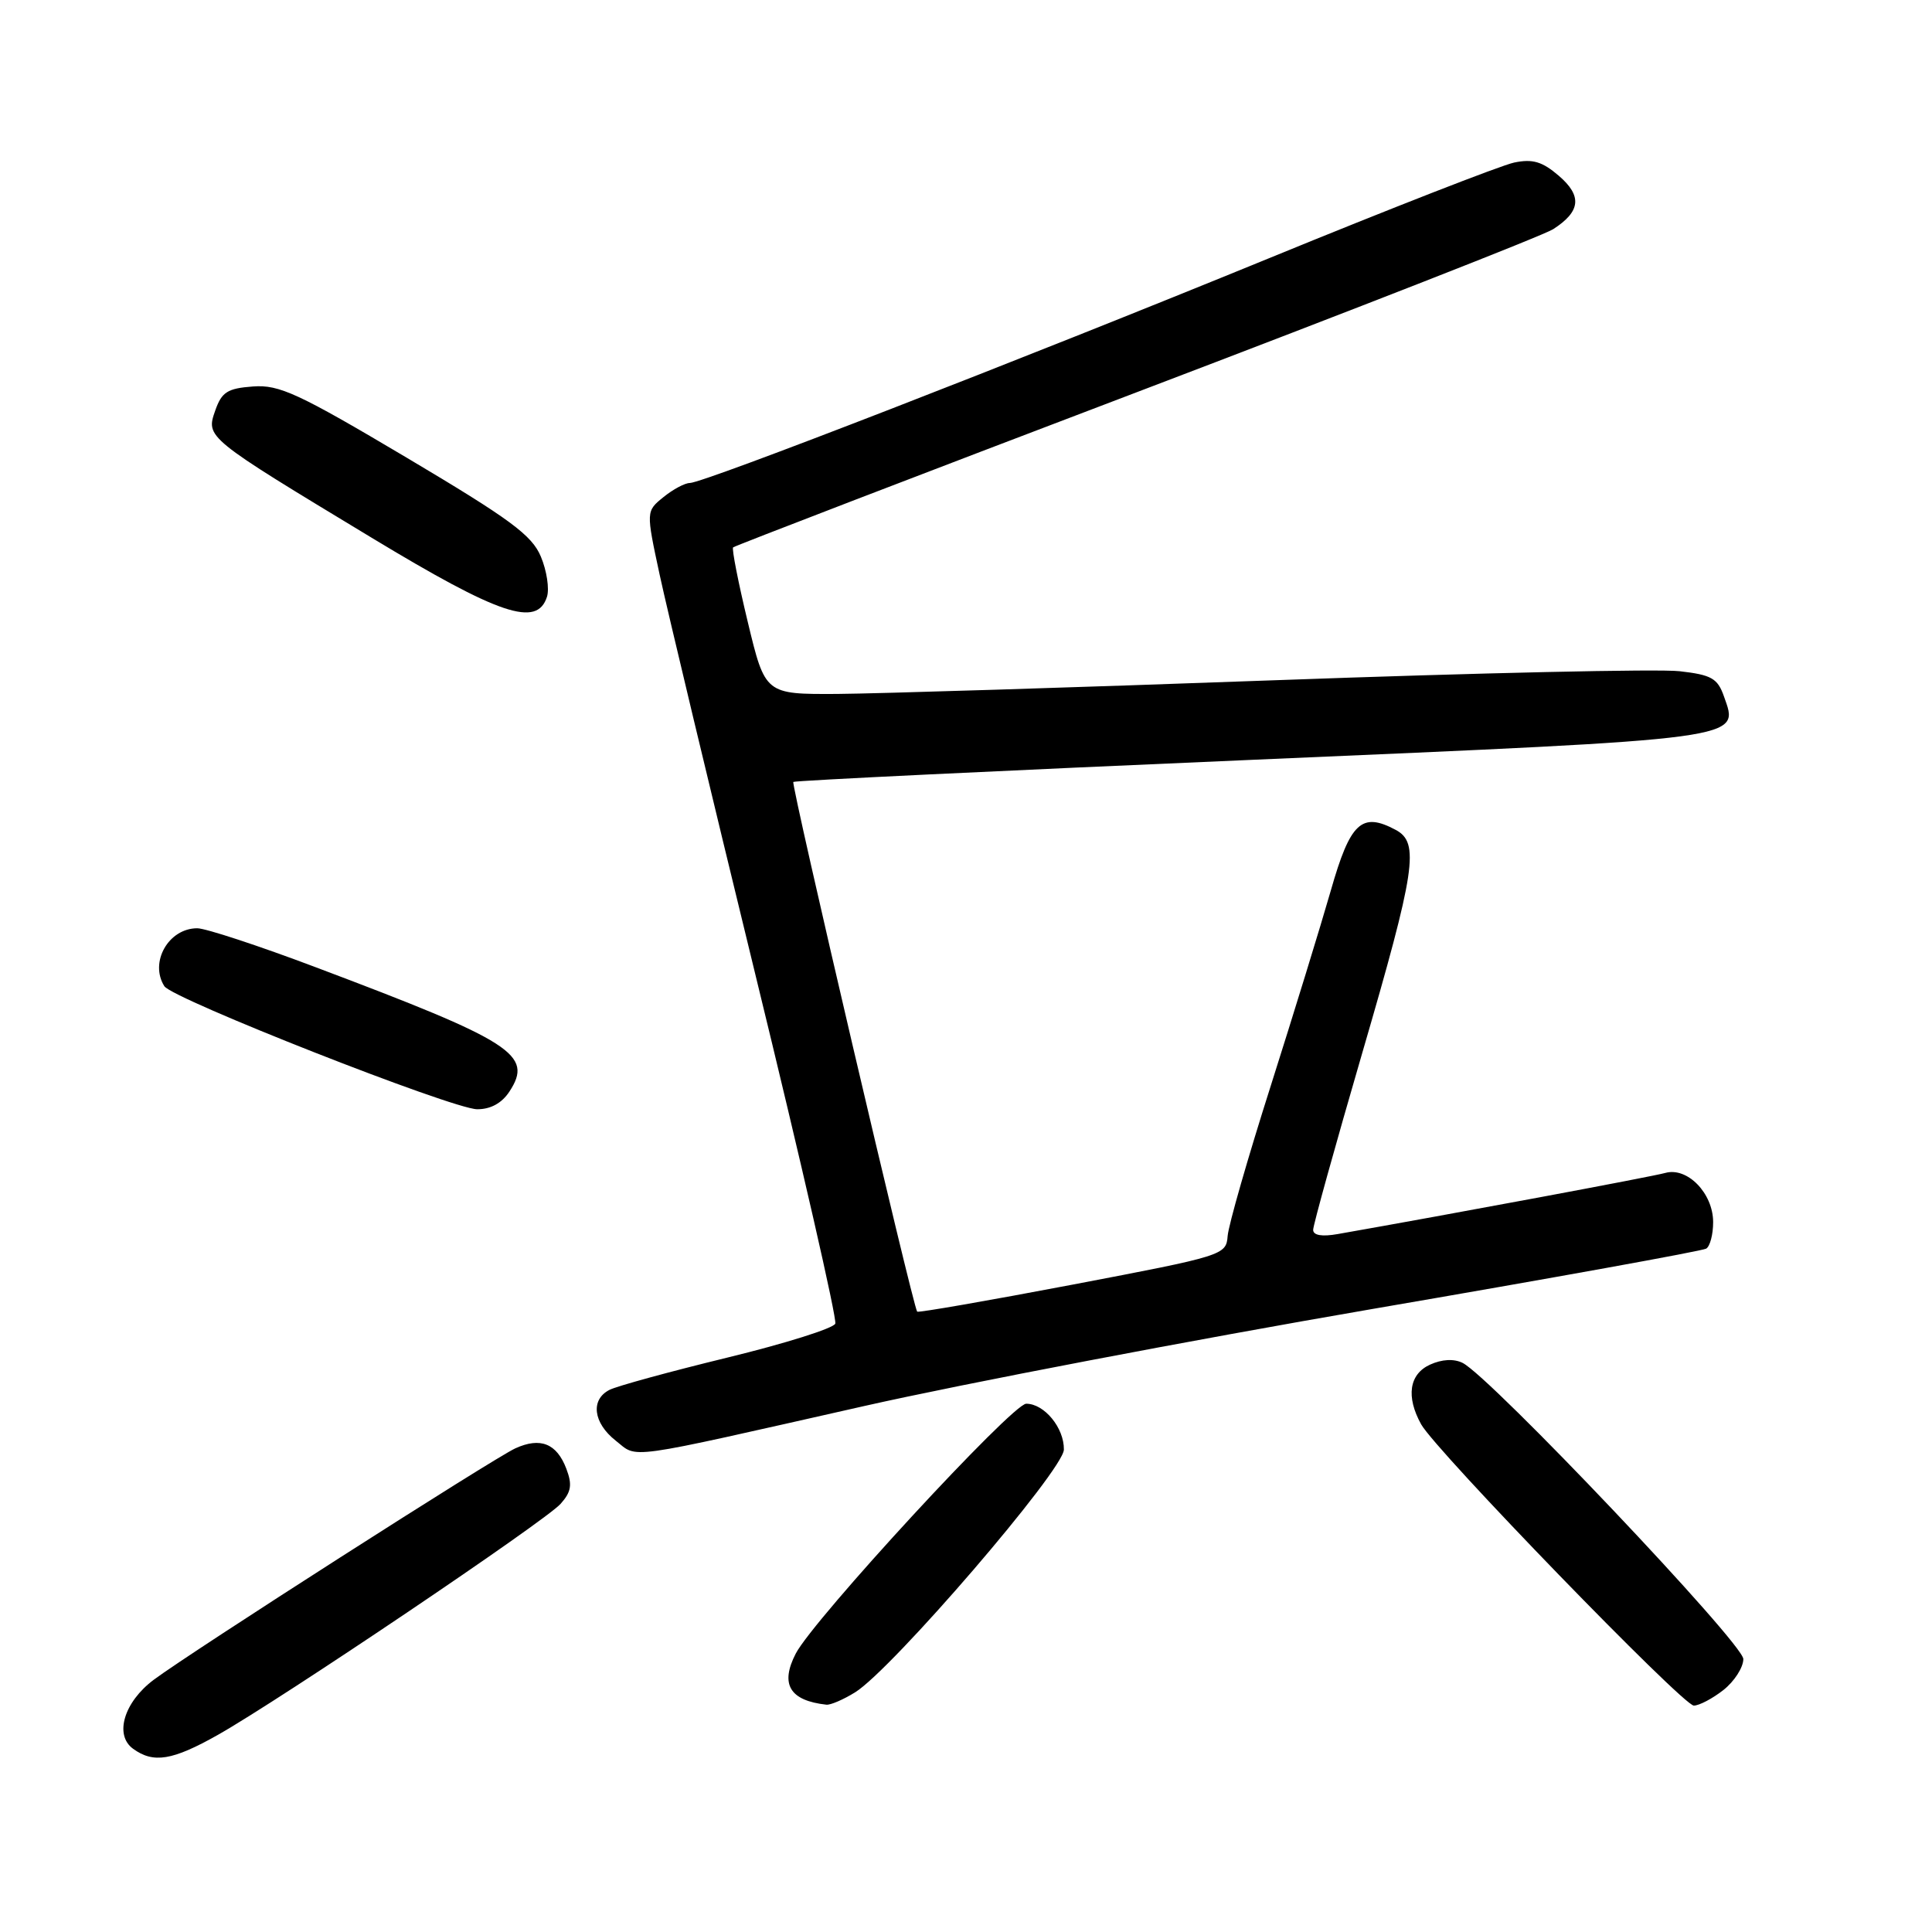 <?xml version="1.0" encoding="UTF-8" standalone="no"?>
<!DOCTYPE svg PUBLIC "-//W3C//DTD SVG 1.1//EN" "http://www.w3.org/Graphics/SVG/1.1/DTD/svg11.dtd" >
<svg xmlns="http://www.w3.org/2000/svg" xmlns:xlink="http://www.w3.org/1999/xlink" version="1.1" viewBox="0 0 256 256">
 <g >
 <path fill="currentColor"
d=" M 28.87 229.88 C 37.19 225.18 72.24 201.56 74.28 199.27 C 75.70 197.68 75.85 196.74 75.04 194.61 C 73.77 191.27 71.61 190.40 68.29 191.91 C 65.42 193.22 25.29 218.90 20.37 222.58 C 16.44 225.52 15.12 229.88 17.62 231.71 C 20.33 233.69 22.84 233.28 28.87 229.88 Z  M 113.31 224.24 C 118.22 221.19 140.94 194.77 140.97 192.08 C 141.01 189.20 138.38 186.00 135.98 186.00 C 134.14 186.00 107.80 214.56 105.44 219.11 C 103.34 223.18 104.64 225.34 109.50 225.88 C 110.05 225.94 111.76 225.20 113.31 224.24 Z  M 228.37 223.93 C 229.81 222.79 231.00 220.94 231.00 219.83 C 231.00 217.78 197.48 182.43 193.80 180.59 C 192.65 180.02 191.07 180.10 189.49 180.82 C 186.72 182.08 186.28 185.07 188.31 188.73 C 190.24 192.21 223.00 226.00 224.44 226.00 C 225.15 226.00 226.92 225.07 228.37 223.93 Z  M 114.50 186.31 C 127.70 183.33 158.00 177.55 181.83 173.45 C 205.67 169.36 225.58 165.76 226.08 165.45 C 226.59 165.14 227.00 163.56 227.00 161.94 C 227.00 158.12 223.58 154.60 220.66 155.42 C 218.92 155.91 192.12 160.91 177.25 163.52 C 175.16 163.89 174.00 163.69 174.00 162.96 C 174.00 162.34 176.93 151.80 180.50 139.54 C 187.59 115.22 188.12 111.67 184.95 109.97 C 180.43 107.55 178.92 108.95 176.34 118.00 C 175.00 122.67 171.42 134.31 168.39 143.85 C 165.35 153.39 162.78 162.35 162.67 163.77 C 162.47 166.31 162.17 166.40 142.12 170.22 C 130.92 172.35 121.66 173.96 121.53 173.80 C 120.95 173.05 104.78 103.90 105.12 103.61 C 105.33 103.43 132.69 102.11 165.93 100.68 C 231.95 97.83 230.45 98.03 228.43 92.27 C 227.59 89.88 226.78 89.42 222.56 88.94 C 219.87 88.62 195.80 89.16 169.08 90.13 C 142.36 91.10 116.20 91.91 110.95 91.95 C 101.39 92.00 101.39 92.00 99.09 82.44 C 97.82 77.18 96.95 72.72 97.14 72.53 C 97.34 72.34 121.35 63.11 150.50 52.02 C 179.65 40.93 204.54 31.18 205.80 30.37 C 209.45 28.02 209.67 25.97 206.55 23.29 C 204.36 21.41 203.09 21.03 200.63 21.54 C 198.91 21.90 184.22 27.63 168.00 34.28 C 135.17 47.72 93.22 64.00 91.40 64.00 C 90.75 64.00 89.18 64.84 87.91 65.87 C 85.60 67.74 85.60 67.74 87.40 76.12 C 88.39 80.73 94.13 104.70 100.15 129.38 C 106.18 154.06 110.92 174.77 110.68 175.39 C 110.44 176.01 104.01 178.03 96.37 179.89 C 88.74 181.75 81.71 183.67 80.75 184.17 C 78.22 185.47 78.60 188.54 81.58 190.89 C 84.61 193.27 82.20 193.60 114.50 186.31 Z  M 67.50 144.64 C 70.70 139.75 68.02 138.03 41.82 128.16 C 34.30 125.32 27.24 123.00 26.14 123.00 C 22.33 123.00 19.77 127.51 21.78 130.68 C 22.85 132.36 59.96 146.96 63.23 146.98 C 65.00 146.99 66.49 146.18 67.50 144.64 Z  M 72.48 79.07 C 72.81 78.01 72.45 75.62 71.67 73.76 C 70.48 70.91 67.63 68.81 53.88 60.64 C 39.51 52.11 37.01 50.95 33.52 51.21 C 30.14 51.46 29.38 51.94 28.52 54.40 C 27.27 57.98 27.22 57.94 49.24 71.25 C 66.21 81.51 71.17 83.18 72.48 79.07 Z "/>
</g>
</svg>